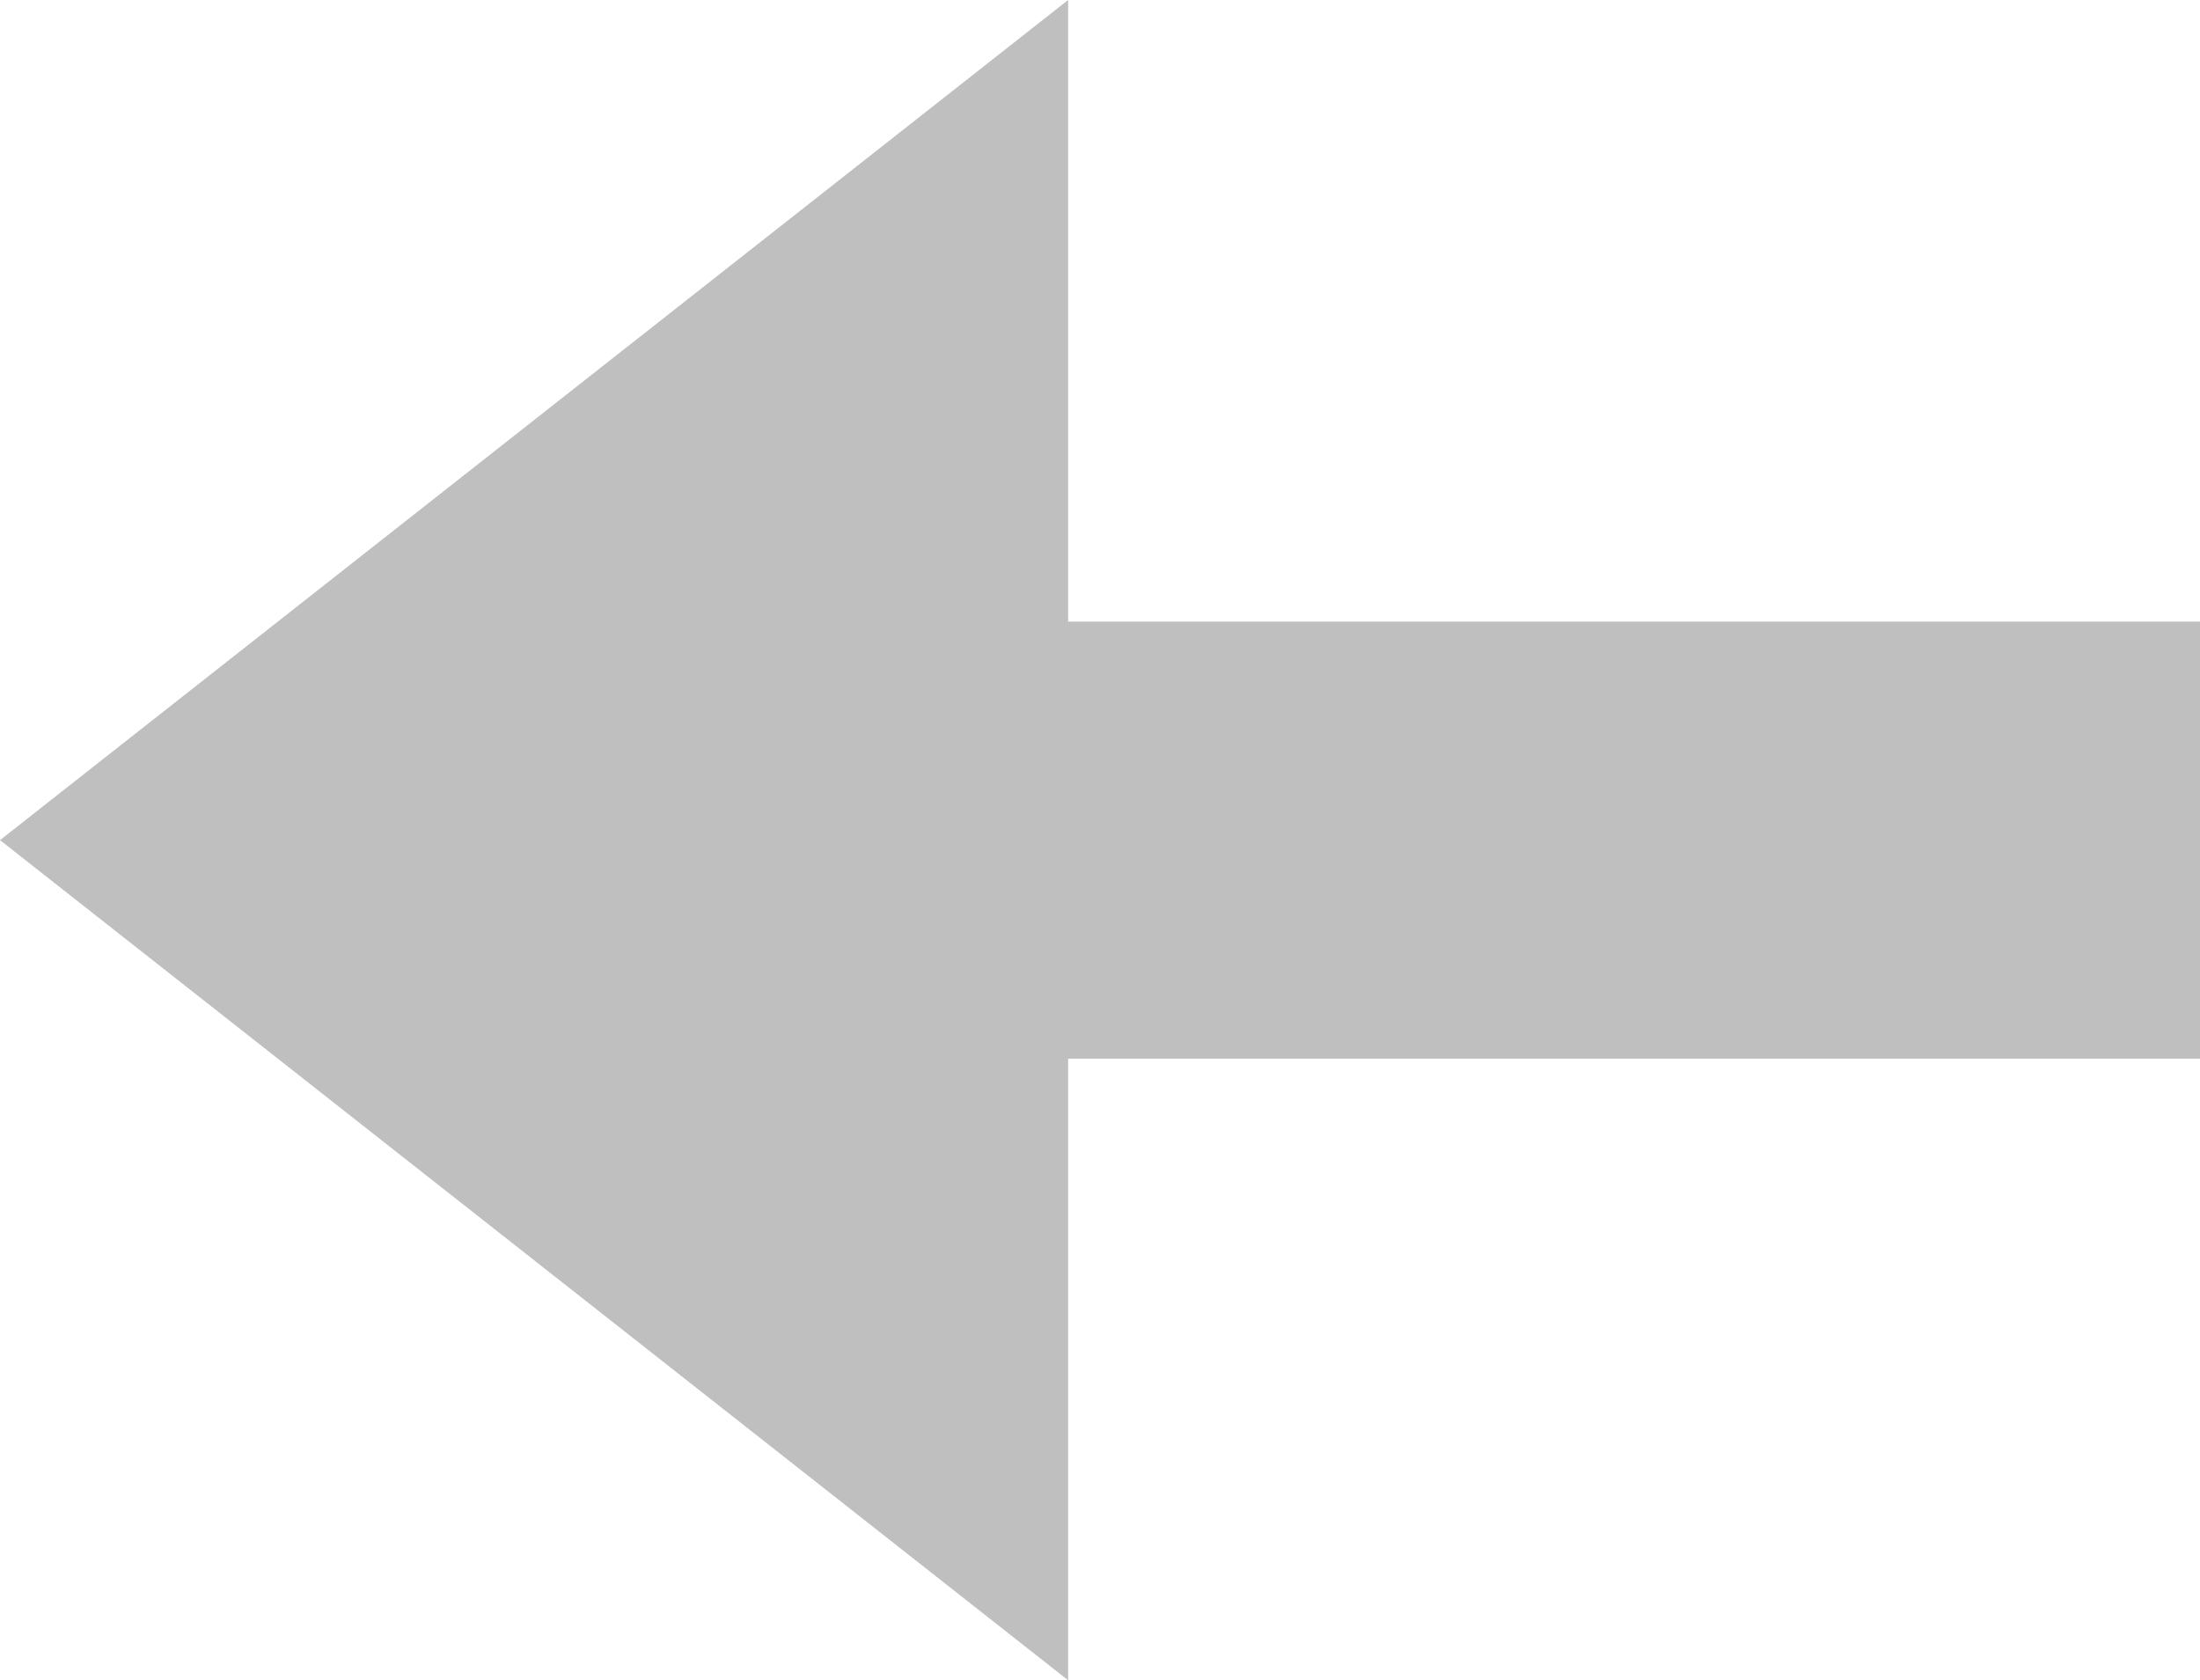 <?xml version="1.0" encoding="UTF-8" standalone="no"?>
<!-- Created with Inkscape (http://www.inkscape.org/) -->

<svg
   xmlns:dc="http://purl.org/dc/elements/1.1/"
   xmlns:cc="http://creativecommons.org/ns#"
   xmlns:rdf="http://www.w3.org/1999/02/22-rdf-syntax-ns#"
   xmlns:svg="http://www.w3.org/2000/svg"
   xmlns="http://www.w3.org/2000/svg"
   xmlns:sodipodi="http://sodipodi.sourceforge.net/DTD/sodipodi-0.dtd"
   xmlns:inkscape="http://www.inkscape.org/namespaces/inkscape"
   width="171.079mm"
   height="130.656mm"
   viewBox="0 0 171.079 130.656"
   version="1.1"
   id="svg882"
   inkscape:version="0.92.2 2405546, 2018-03-11"
   sodipodi:docname="fleche.svg">
  <defs
     id="defs876" />
  <sodipodi:namedview
     id="base"
     pagecolor="#ffffff"
     bordercolor="#666666"
     borderopacity="1.0"
     inkscape:pageopacity="0.0"
     inkscape:pageshadow="2"
     inkscape:zoom="0.35"
     inkscape:cx="-764.94236"
     inkscape:cy="400.88741"
     inkscape:document-units="mm"
     inkscape:current-layer="layer1"
     showgrid="false"
     inkscape:window-width="1920"
     inkscape:window-height="1038"
     inkscape:window-x="0"
     inkscape:window-y="0"
     inkscape:window-maximized="1"
     fit-margin-top="0"
     fit-margin-left="0"
     fit-margin-right="0"
     fit-margin-bottom="0" />
  <g
     inkscape:label="Calque 1"
     inkscape:groupmode="layer"
     id="layer1"
     transform="translate(-24.02,-87.757)">
    <rect
       style="opacity:1;fill:#bfbfbf;fill-opacity:1;stroke:none;stroke-width:10.486;stroke-linejoin:bevel;stroke-miterlimit:4;stroke-dasharray:none;stroke-opacity:1"
       id="rect1427"
       width="120.584"
       height="33.987"
       x="74.516"
       y="136.091" />
    <path
       style="opacity:1;fill:#bfbfbf;fill-opacity:1;stroke:none;stroke-width:10.486;stroke-linejoin:bevel;stroke-miterlimit:4;stroke-dasharray:none;stroke-opacity:1"
       inkscape:transform-center-x="13.843322"
       d="M 107.08,218.413 24.02,153.085 107.08,87.757 Z"
       id="path1431"
       inkscape:connector-curvature="0"
       sodipodi:nodetypes="cccc"
       inkscape:transform-center-y="2.7953183e-06" />
  </g>
</svg>
